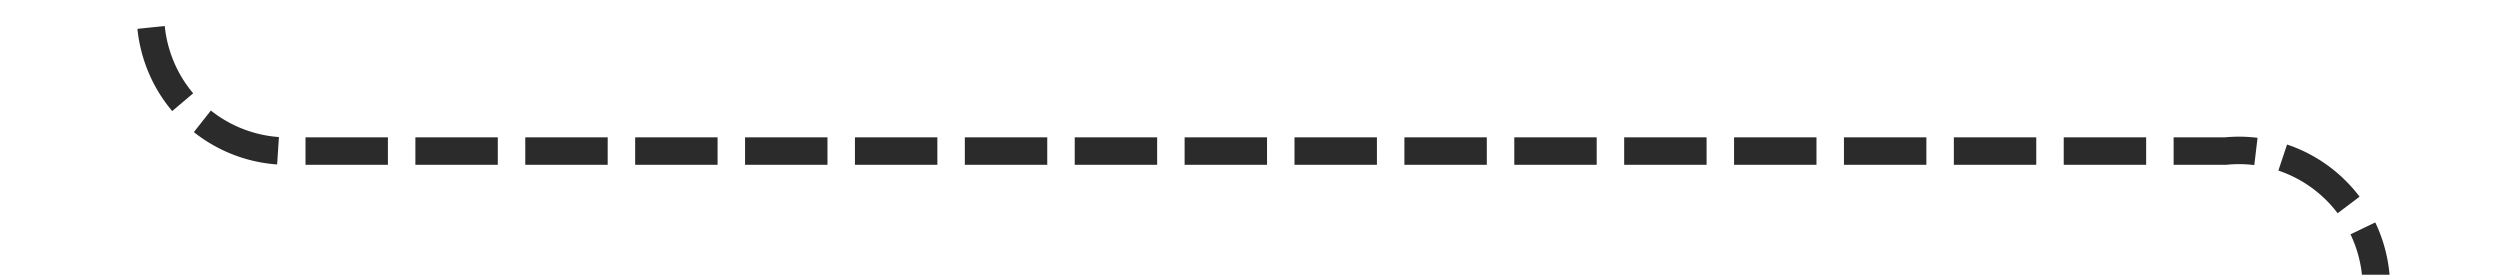 ﻿<?xml version="1.0" encoding="utf-8"?>
<svg version="1.1" xmlns:xlink="http://www.w3.org/1999/xlink" width="91px" height="10px" preserveAspectRatio="xMinYMid meet" viewBox="152 986  91 8" xmlns="http://www.w3.org/2000/svg">
  <path d="M 157.5 970  L 157.5 985  A 5 5 0 0 0 162.5 990.5 L 233 990.5  A 5 5 0 0 1 238.5 995.5 L 238.5 1012  " stroke-width="1" stroke-dasharray="3,1" stroke="#000000" fill="none" stroke-opacity="0.831" />
  <path d="M 157.5 969  A 3 3 0 0 0 154.5 972 A 3 3 0 0 0 157.5 975 A 3 3 0 0 0 160.5 972 A 3 3 0 0 0 157.5 969 Z M 232.2 1011  L 238.5 1017  L 244.8 1011  L 232.2 1011  Z " fill-rule="nonzero" fill="#000000" stroke="none" fill-opacity="0.831" />
</svg>